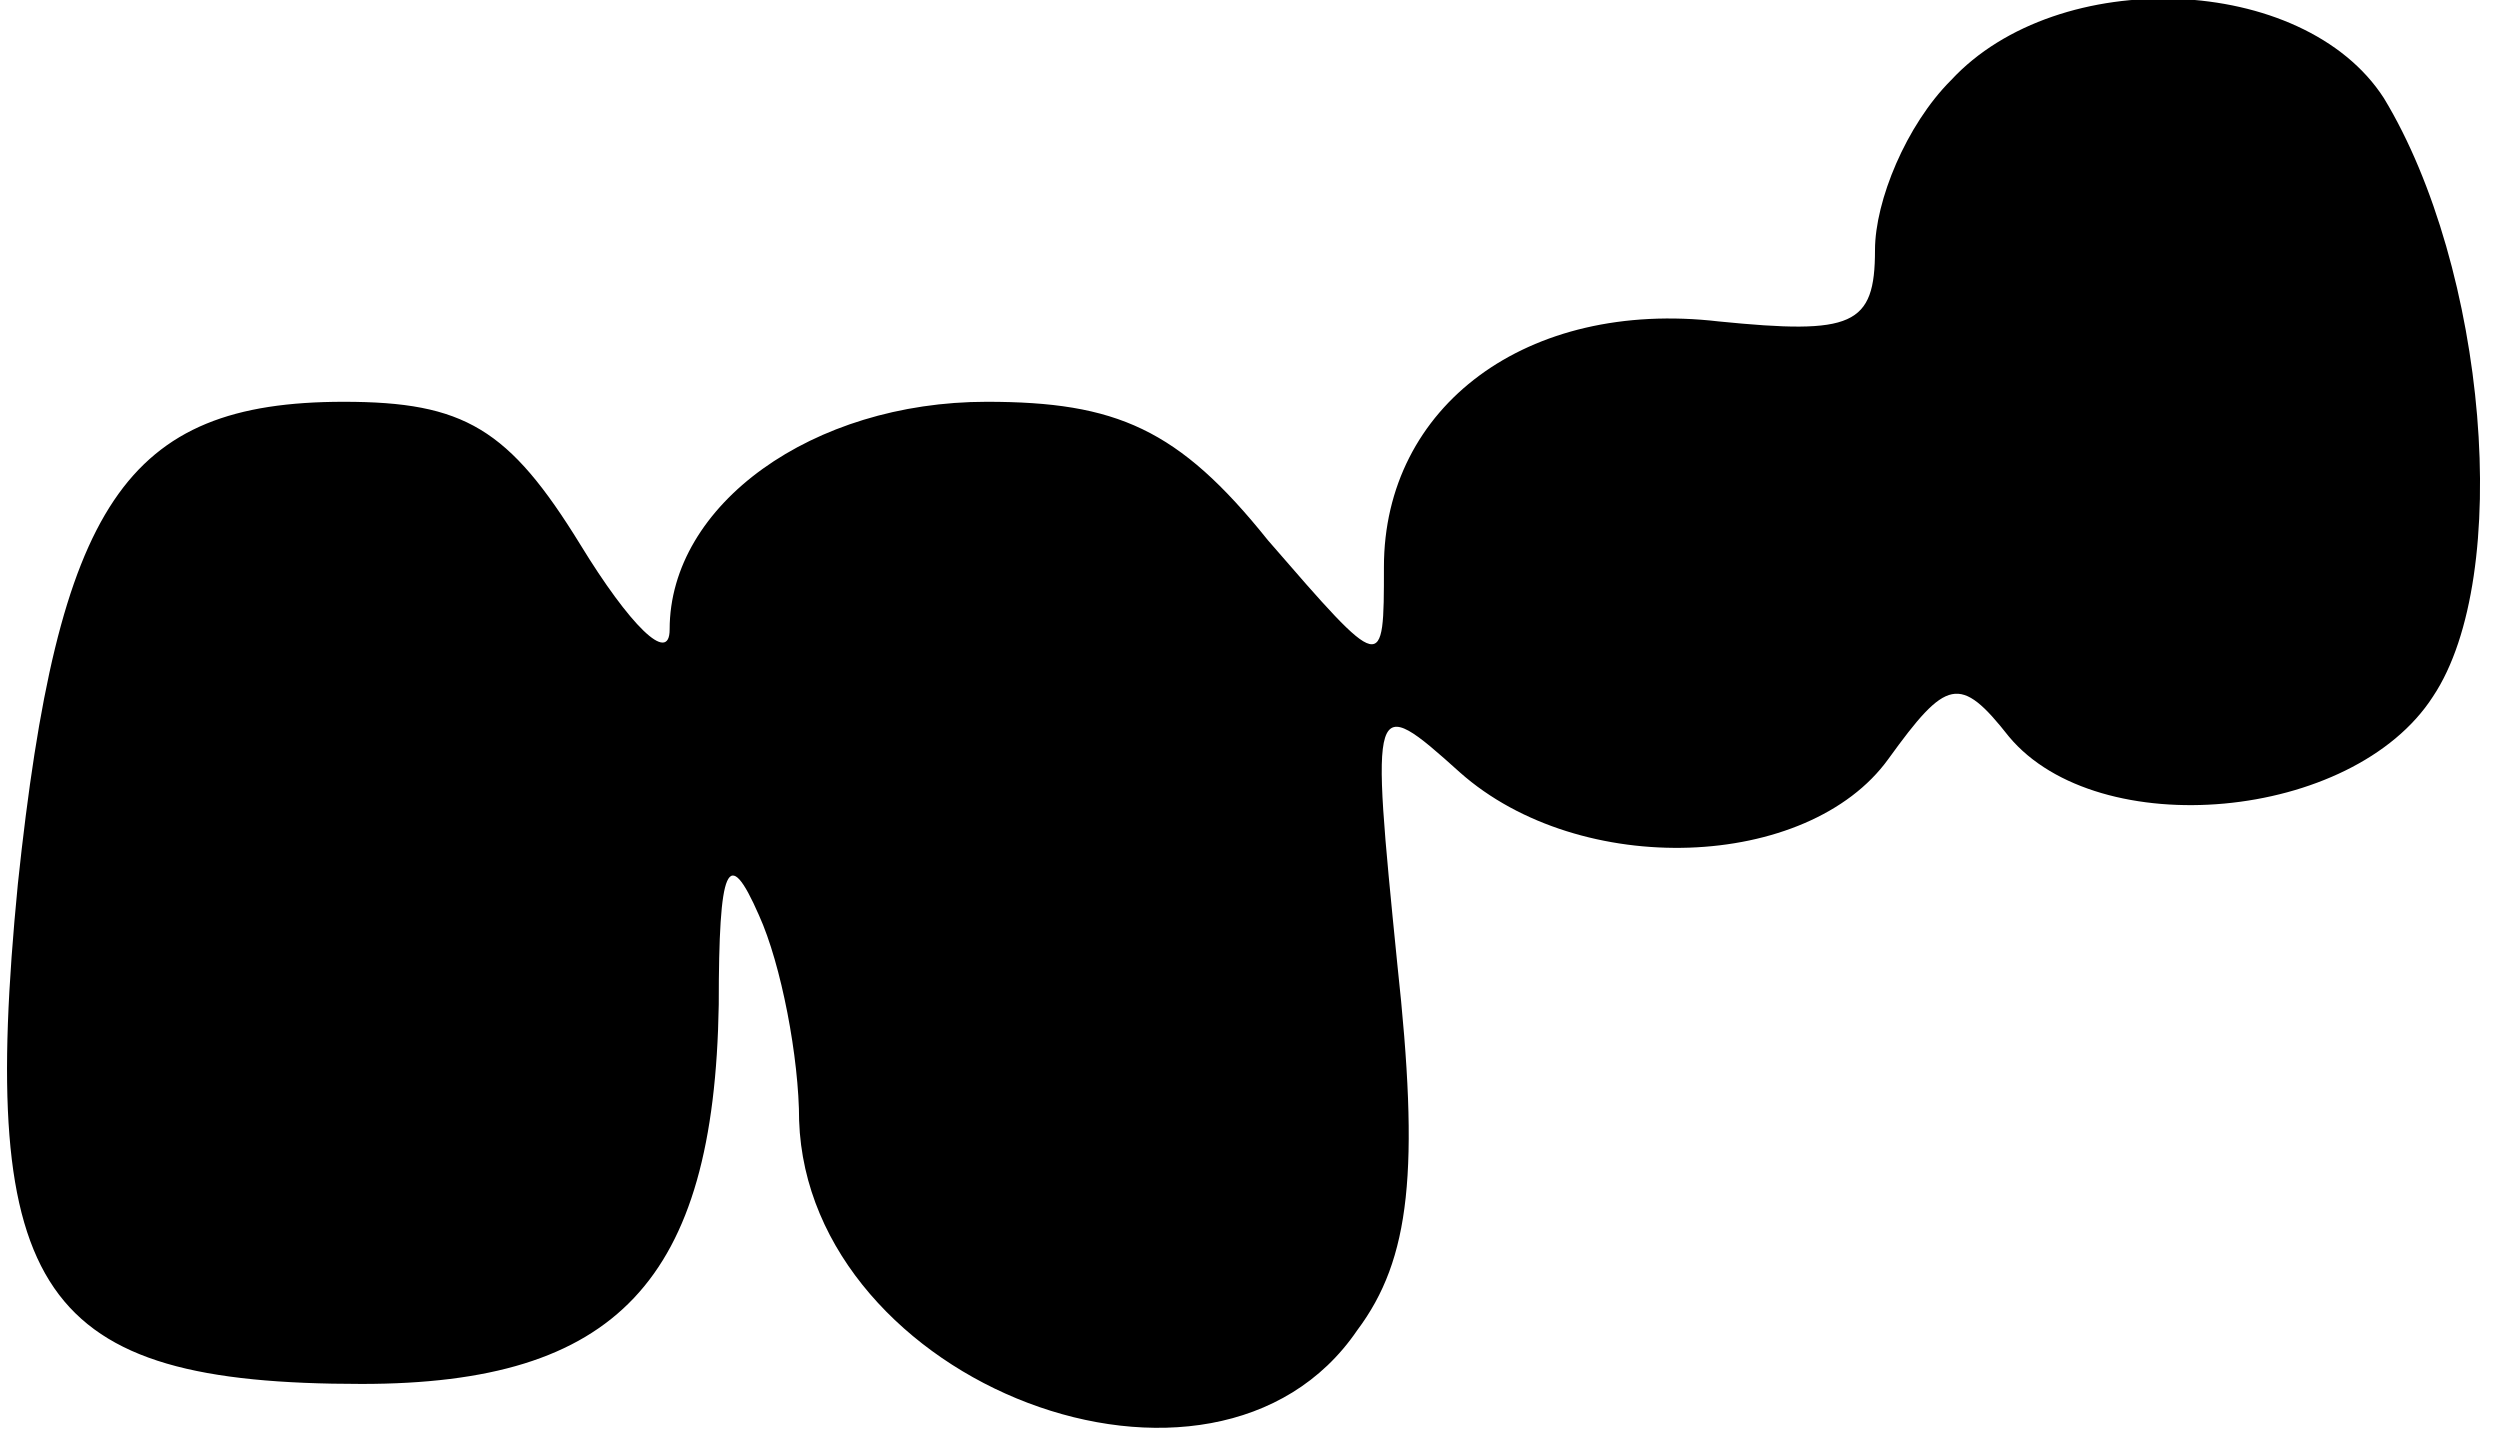 <?xml version="1.0" standalone="no"?>
<!DOCTYPE svg PUBLIC "-//W3C//DTD SVG 20010904//EN"
 "http://www.w3.org/TR/2001/REC-SVG-20010904/DTD/svg10.dtd">
<svg version="1.0" xmlns="http://www.w3.org/2000/svg"
 width="56pt" height="32pt" viewBox="0 0 56 32"
 preserveAspectRatio="xMidYMid meet">
<g transform="translate(0,32) scale(0.1,-0.1)"
fill="#000000" stroke="none">
<path fill="#000000" stroke="none" d="M437 302 c-10 -10 -17 -27 -17 -38 0
-17 -5 -19 -35 -16 -43 5 -75 -19 -75 -55 0 -24 0 -24 -26 6 -20 25 -34 31
-63 31 -39 0 -71 -23 -71 -51 0 -8 -9 1 -20 19 -16 26 -26 32 -53 32 -49 0
-64 -23 -73 -108 -9 -92 5 -112 77 -112 57 0 79 23 80 85 0 31 2 36 9 20 5
-11 9 -32 9 -46 2 -59 93 -94 125 -47 12 16 14 36 9 82 -6 60 -6 61 14 43 27
-24 78 -22 96 3 13 18 16 19 27 5 20 -24 77 -19 95 9 18 27 12 96 -11 134 -18
28 -73 30 -97 4z"/>
</g>
</svg>
